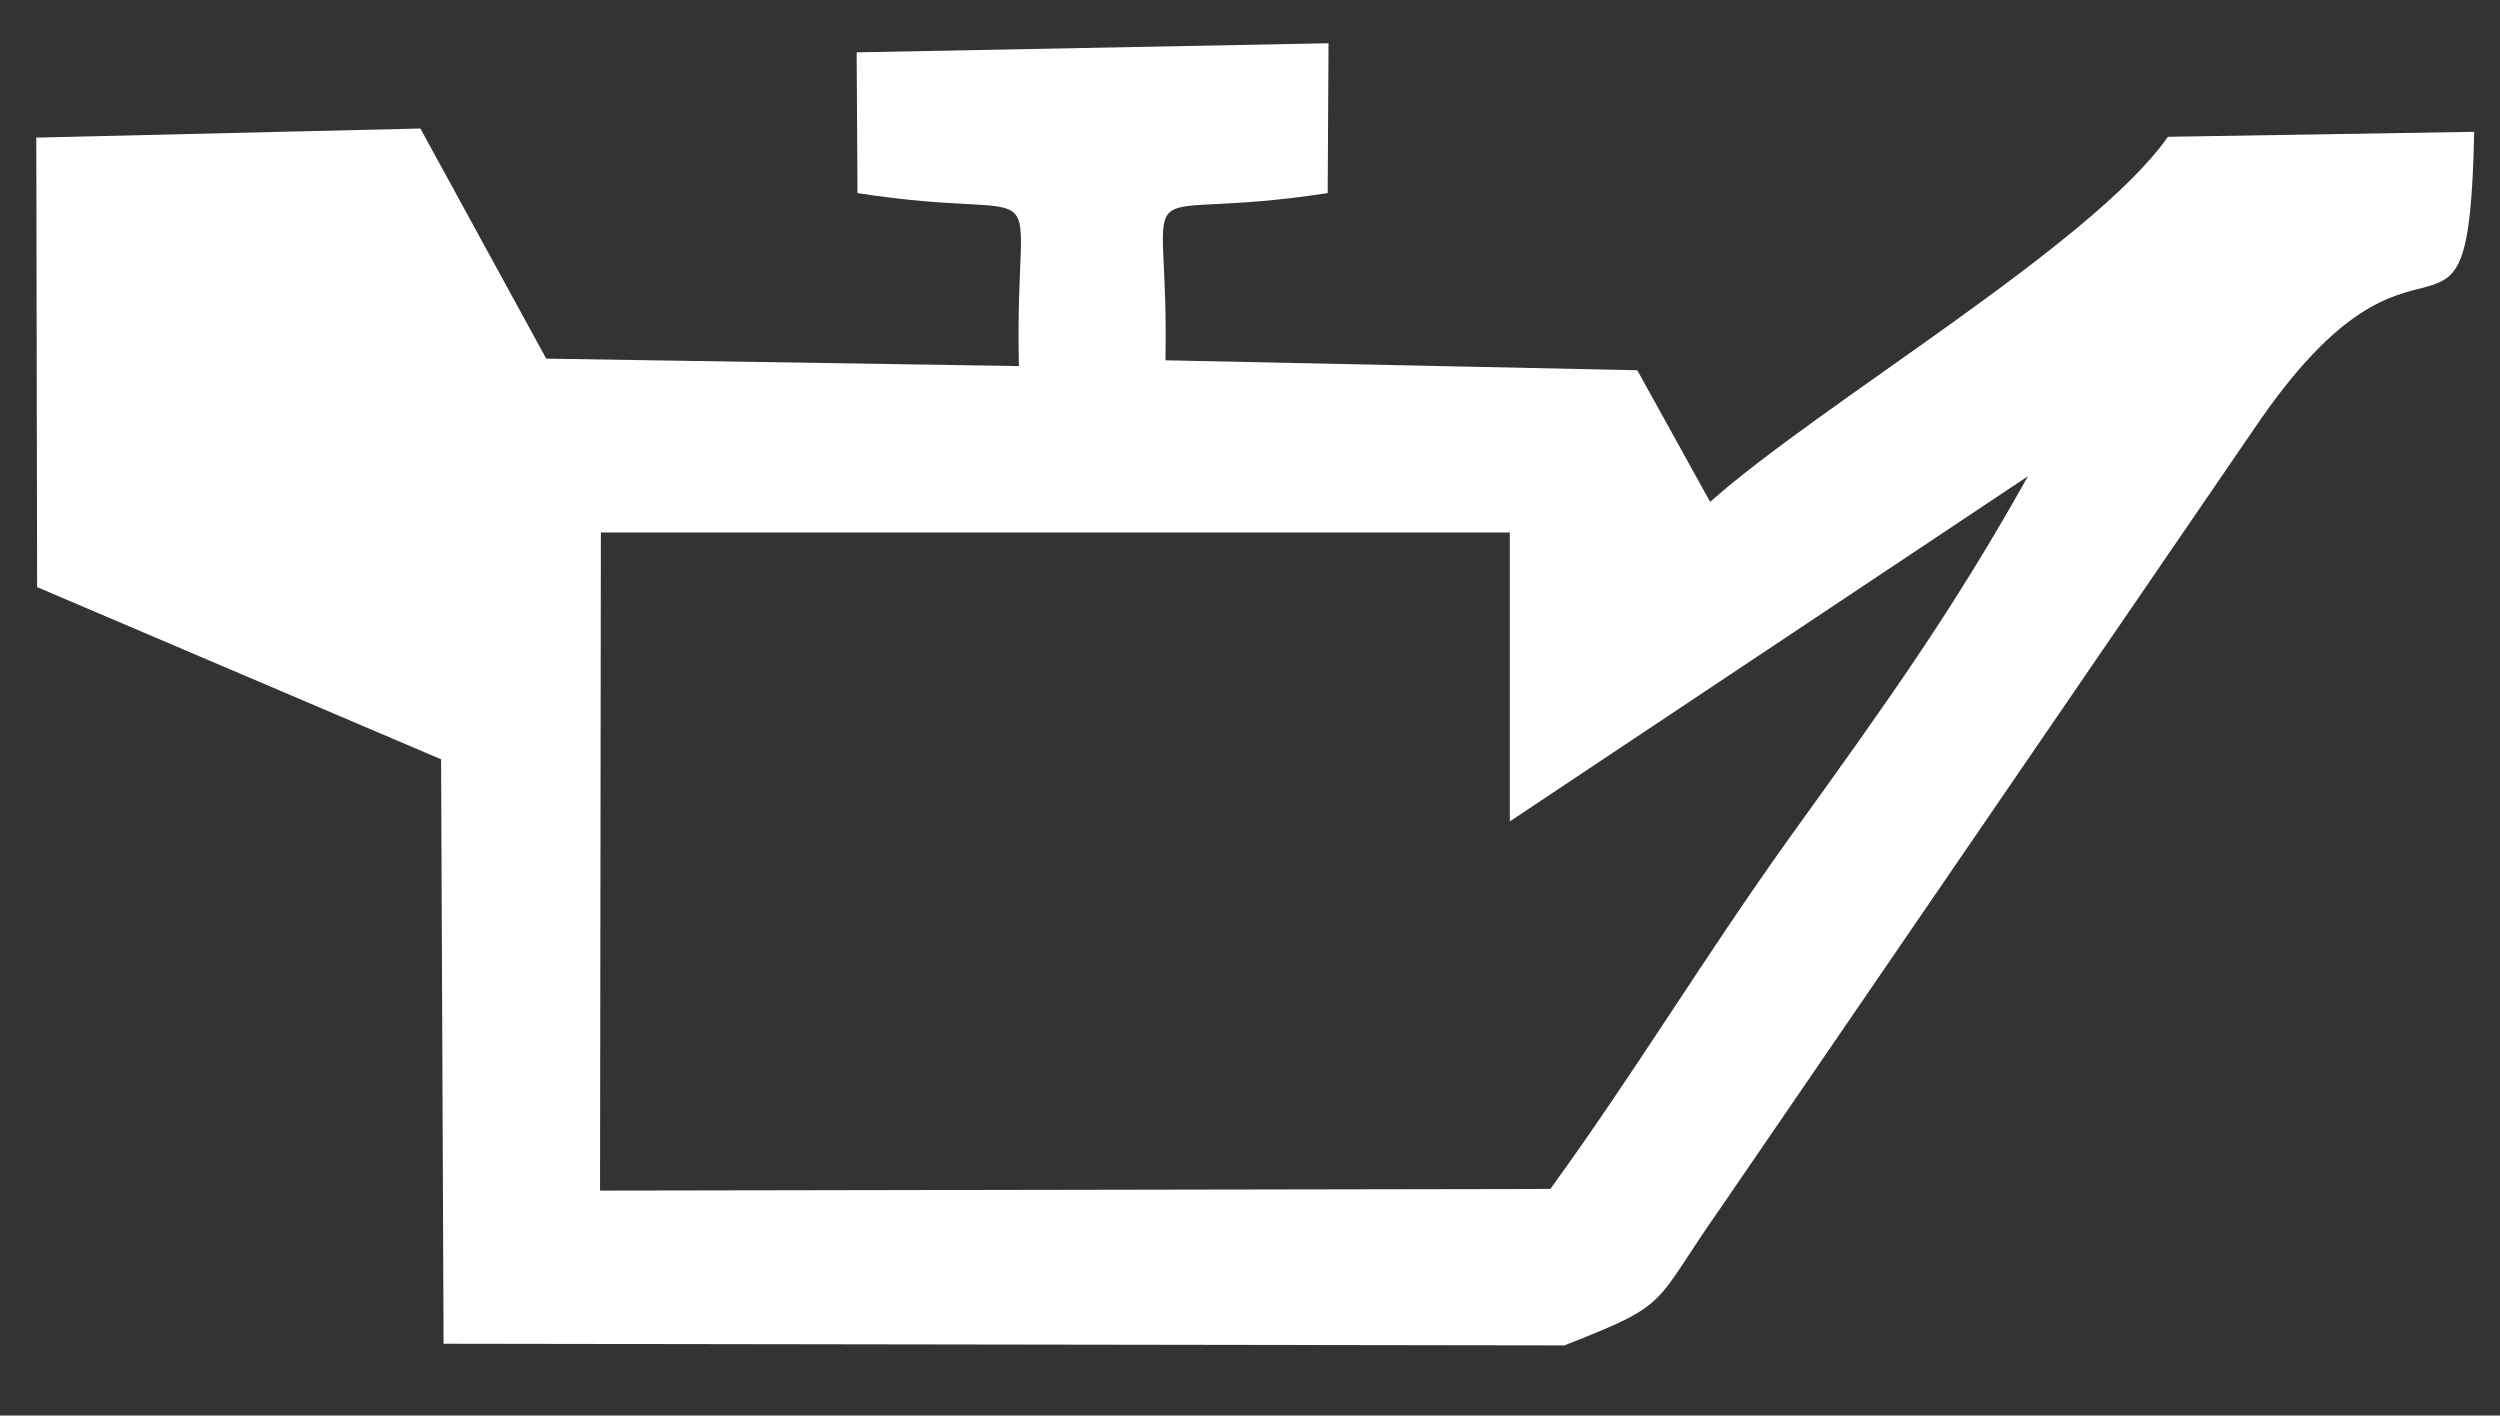 <svg width="3020" height="1710" xmlns="http://www.w3.org/2000/svg" clip-rule="evenodd">

 <rect width="100%" height="100%" fill="#333333" stroke="none"/>

 <g>
  <title>background</title>
  <rect fill="none" id="canvas_background" height="1712" width="3022" y="-1" x="-1"/>
 </g>
 <g>
  <title>Layer 1</title>
  <g id="Capa_x0020_1">
   <path id="svg_1" d="m2449.849,575.249c-92,164 -168,270 -289,438c-103,144 -185,281 -288,423l-1148,2l1,-795l1098,0l0,349l626,-417zm-1042,-140c5,-247 -56,-163 196,-202l1,-181l-570,11l1,170c250,39 189,-45 195,209l-571,-9l-152,-278l-464,11l1,543l488,208l3,706l1354,2c132,-52 104,-46 190,-168l643,-939c206,-305 259,-33 266,-359l-370,6c-91,130 -419,322 -553,441l-88,-159l-570,-12z" fill="#ffffff"/>
  </g>
 </g>
</svg>